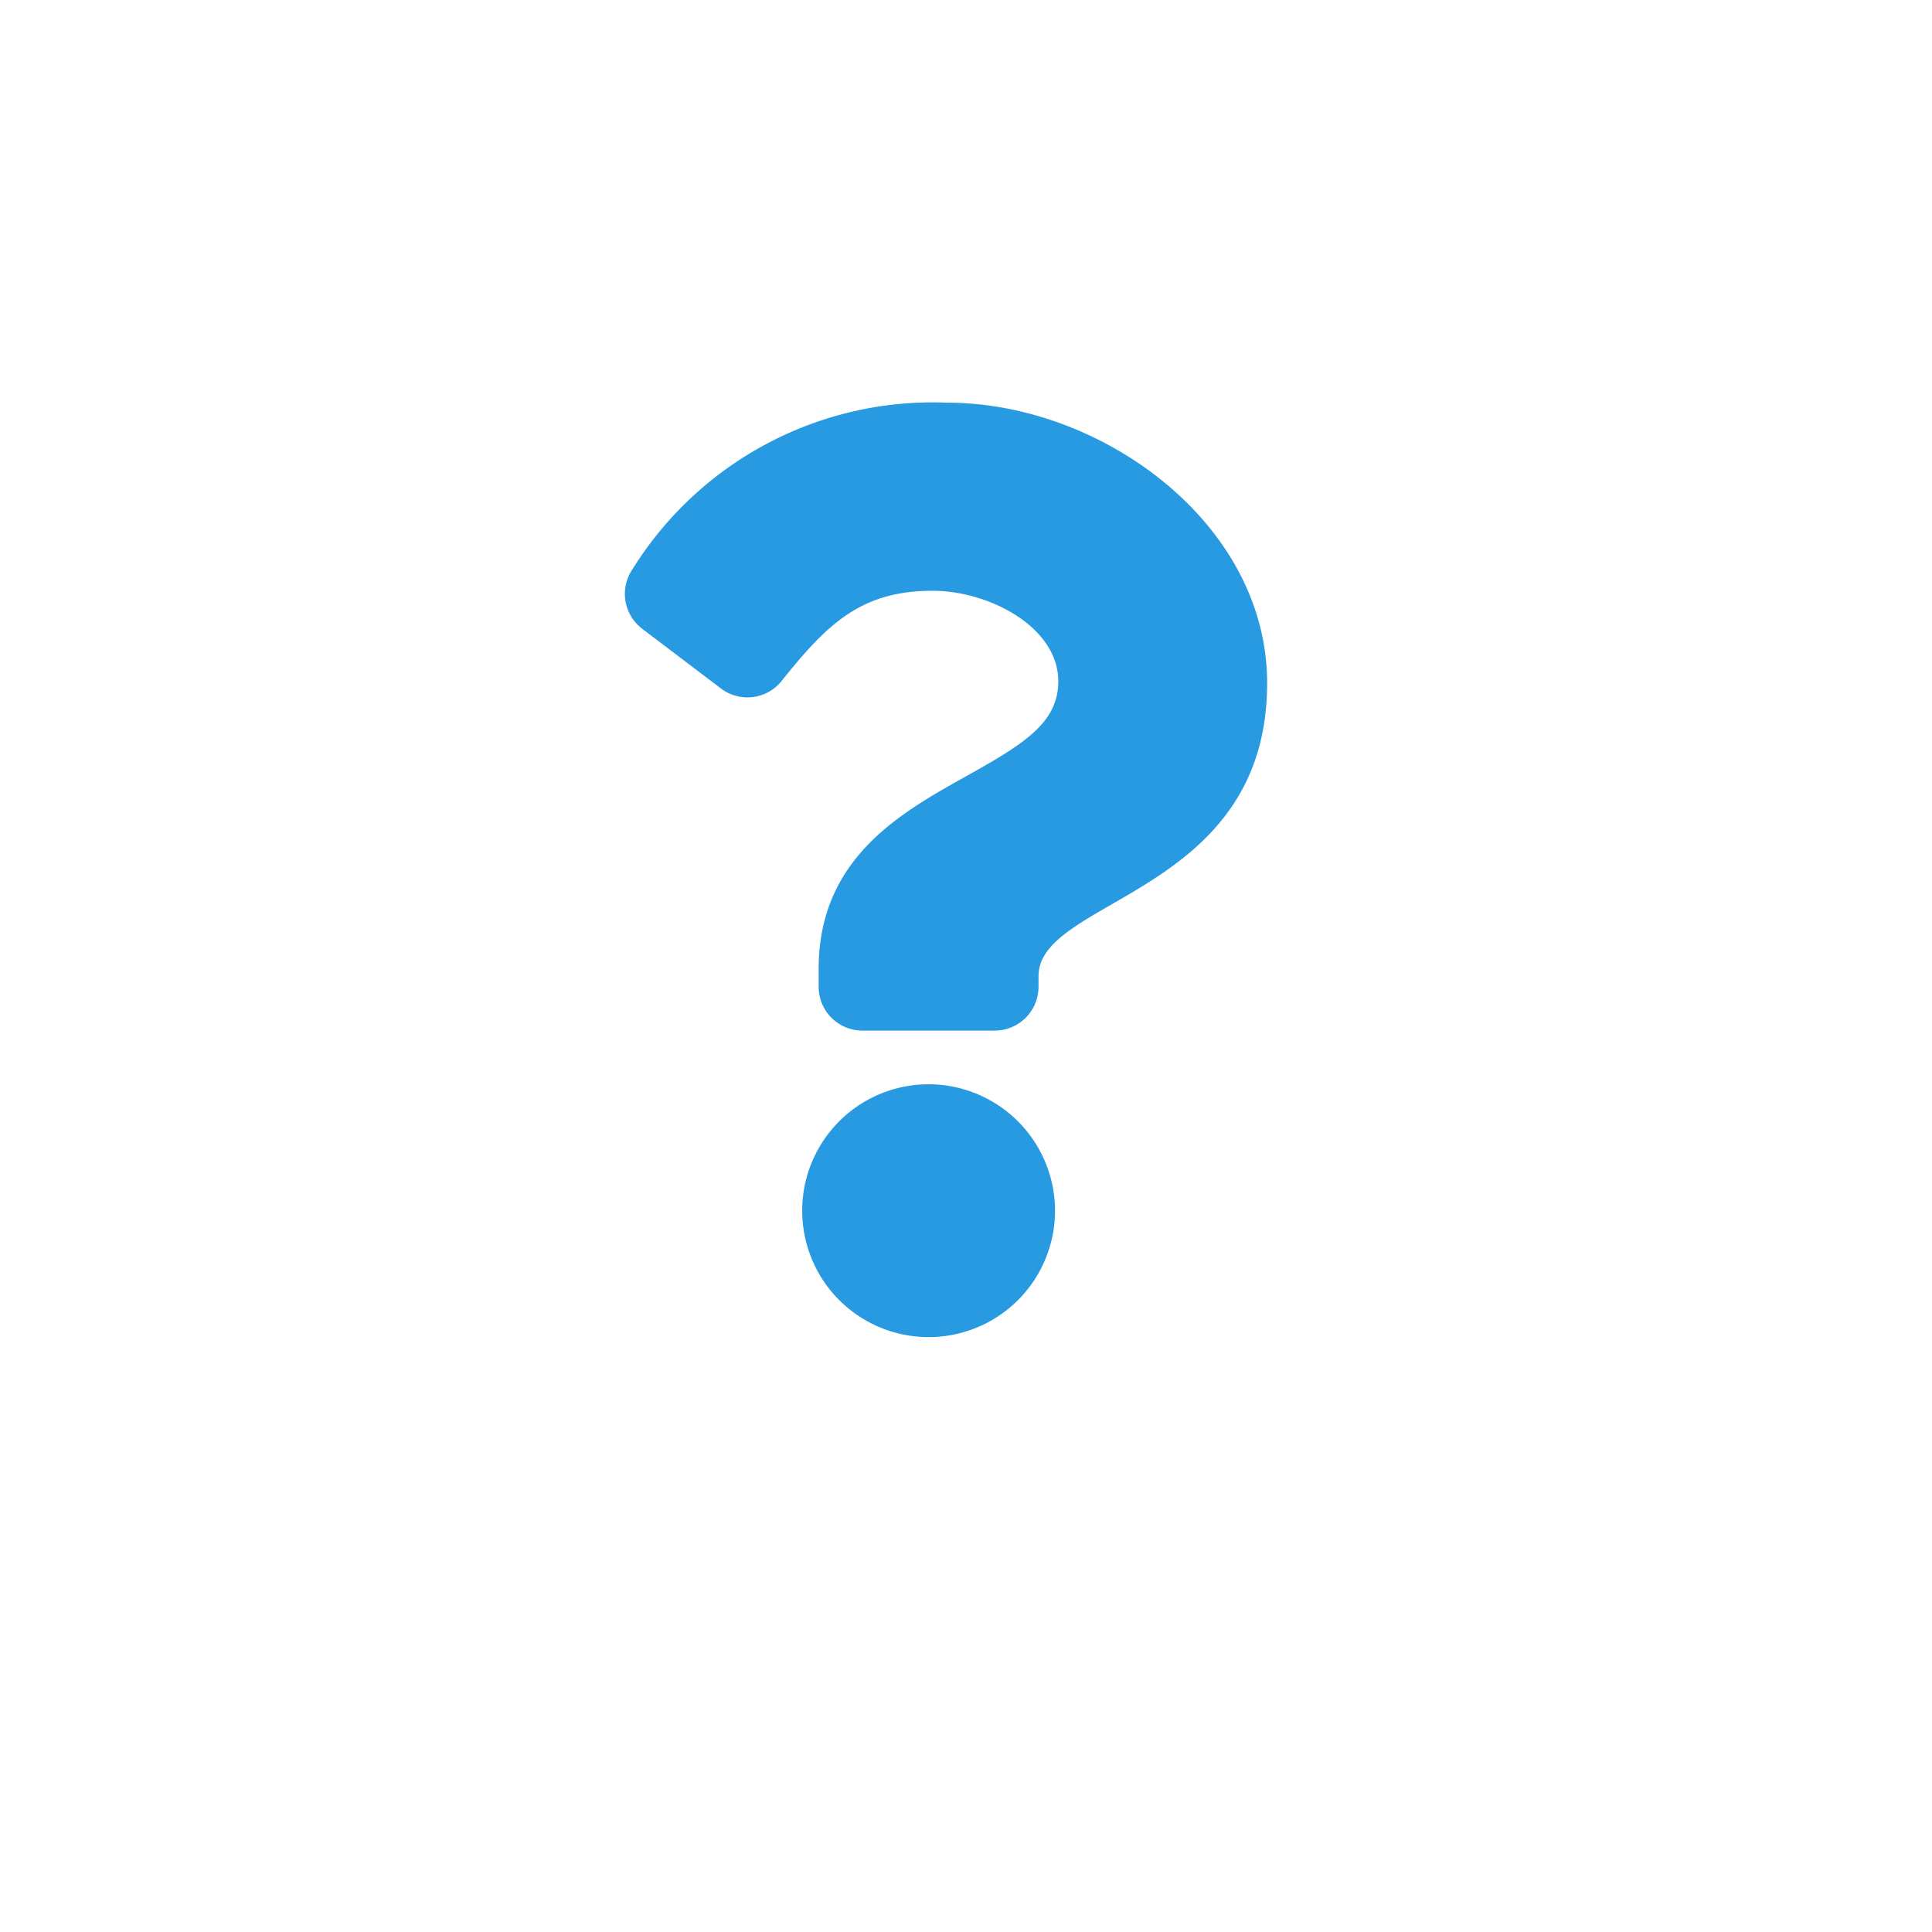 <svg xmlns="http://www.w3.org/2000/svg" xmlns:xlink="http://www.w3.org/1999/xlink" width="60" height="60" viewBox="0 0 60 60"><defs><style>.a{fill:#fff;}.b{fill:#279ae1;}.c{filter:url(#a);}</style><filter id="a" x="0" y="0" width="60" height="60" filterUnits="userSpaceOnUse"><feOffset dy="3" input="SourceAlpha"/><feGaussianBlur stdDeviation="3" result="b"/><feFlood flood-opacity="0.161"/><feComposite operator="in" in2="b"/><feComposite in="SourceGraphic"/></filter></defs><g transform="translate(-483.359 -668.859)"><g class="c" transform="matrix(1, 0, 0, 1, 483.36, 668.86)"><circle class="a" cx="21" cy="21" r="21" transform="translate(9 6)"/></g><path class="b" d="M11.8,0A10.982,10.982,0,0,0,2.044,5.159a1.362,1.362,0,0,0,.293,1.863L4.783,8.877a1.36,1.36,0,0,0,1.885-.235c1.42-1.779,2.473-2.8,4.691-2.8,1.744,0,3.9,1.122,3.9,2.813,0,1.278-1.055,1.935-2.777,2.9-2.008,1.126-4.665,2.527-4.665,6.031v.555a1.36,1.36,0,0,0,1.36,1.36h4.108a1.36,1.36,0,0,0,1.36-1.36V17.81c0-2.429,7.1-2.53,7.1-9.1C21.746,3.755,16.611,0,11.8,0Zm-.568,21.168a3.926,3.926,0,1,0,3.926,3.926A3.931,3.931,0,0,0,11.232,21.168Z" transform="translate(500.966 681.364)"/></g></svg>